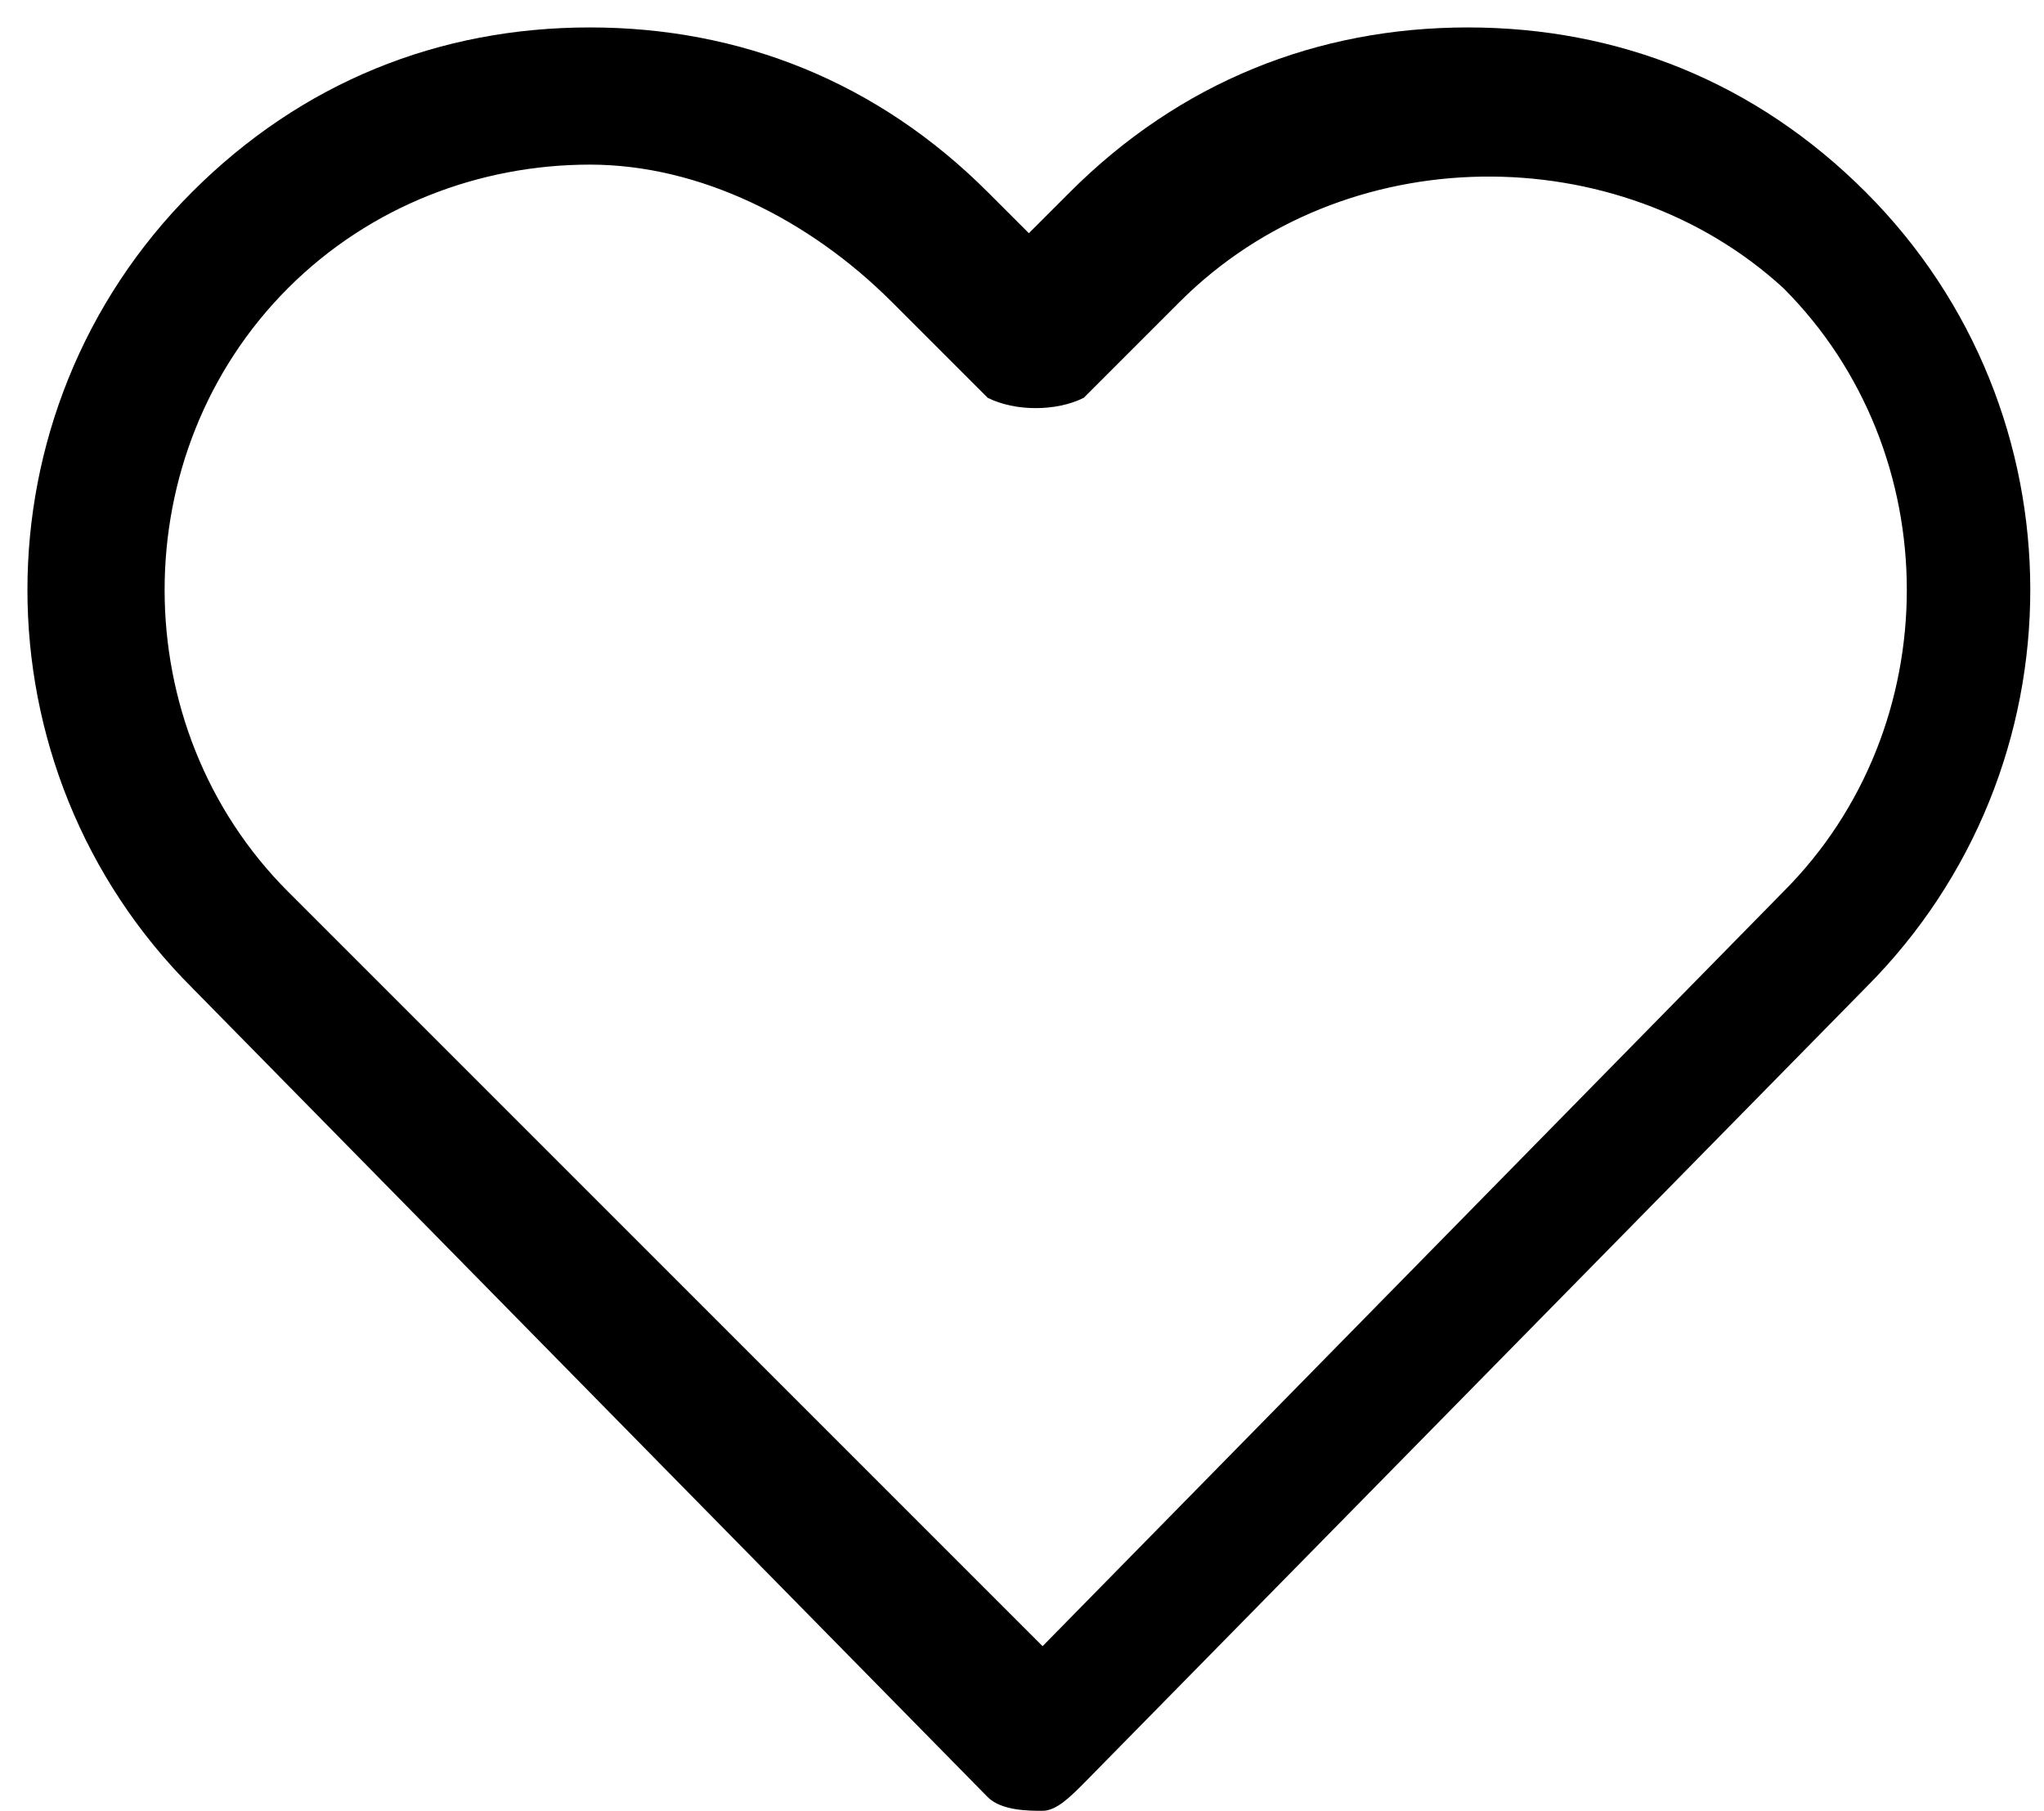 <?xml version="1.0" encoding="utf-8"?>
<!-- Generator: Adobe Illustrator 21.1.0, SVG Export Plug-In . SVG Version: 6.00 Build 0)  -->
<svg version="1.1" id="Слой_1" xmlns="http://www.w3.org/2000/svg" xmlns:xlink="http://www.w3.org/1999/xlink" x="0px" y="0px"
	 viewBox="0 0 14.9 13.2" style="enable-background:new 0 0 14.9 13.2;" xml:space="preserve">
<path d="M7.6,13.2c-0.1,0-0.3,0-0.4-0.1L1.4,7.2c-1.6-1.6-1.6-4.2,0-5.8c0.8-0.8,1.8-1.2,2.9-1.2c0,0,0,0,0,0c1.1,0,2.1,0.4,2.9,1.2
	l0.3,0.3l0.3-0.3c0.8-0.8,1.8-1.2,2.9-1.2s2.1,0.4,2.9,1.2c0,0,0,0,0,0c1.6,1.6,1.6,4.2,0,5.8L7.9,13C7.8,13.1,7.7,13.2,7.6,13.2z
	 M4.3,1.2c-0.8,0-1.6,0.3-2.2,0.9c-1.2,1.2-1.2,3.2,0,4.4L7.6,12L13,6.5c1.2-1.2,1.2-3.2,0-4.4l0,0C11.8,1,9.8,1,8.6,2.2L7.9,2.9
	C7.7,3,7.4,3,7.2,2.9L6.5,2.2C5.9,1.6,5.1,1.2,4.3,1.2z"/>
</svg>
